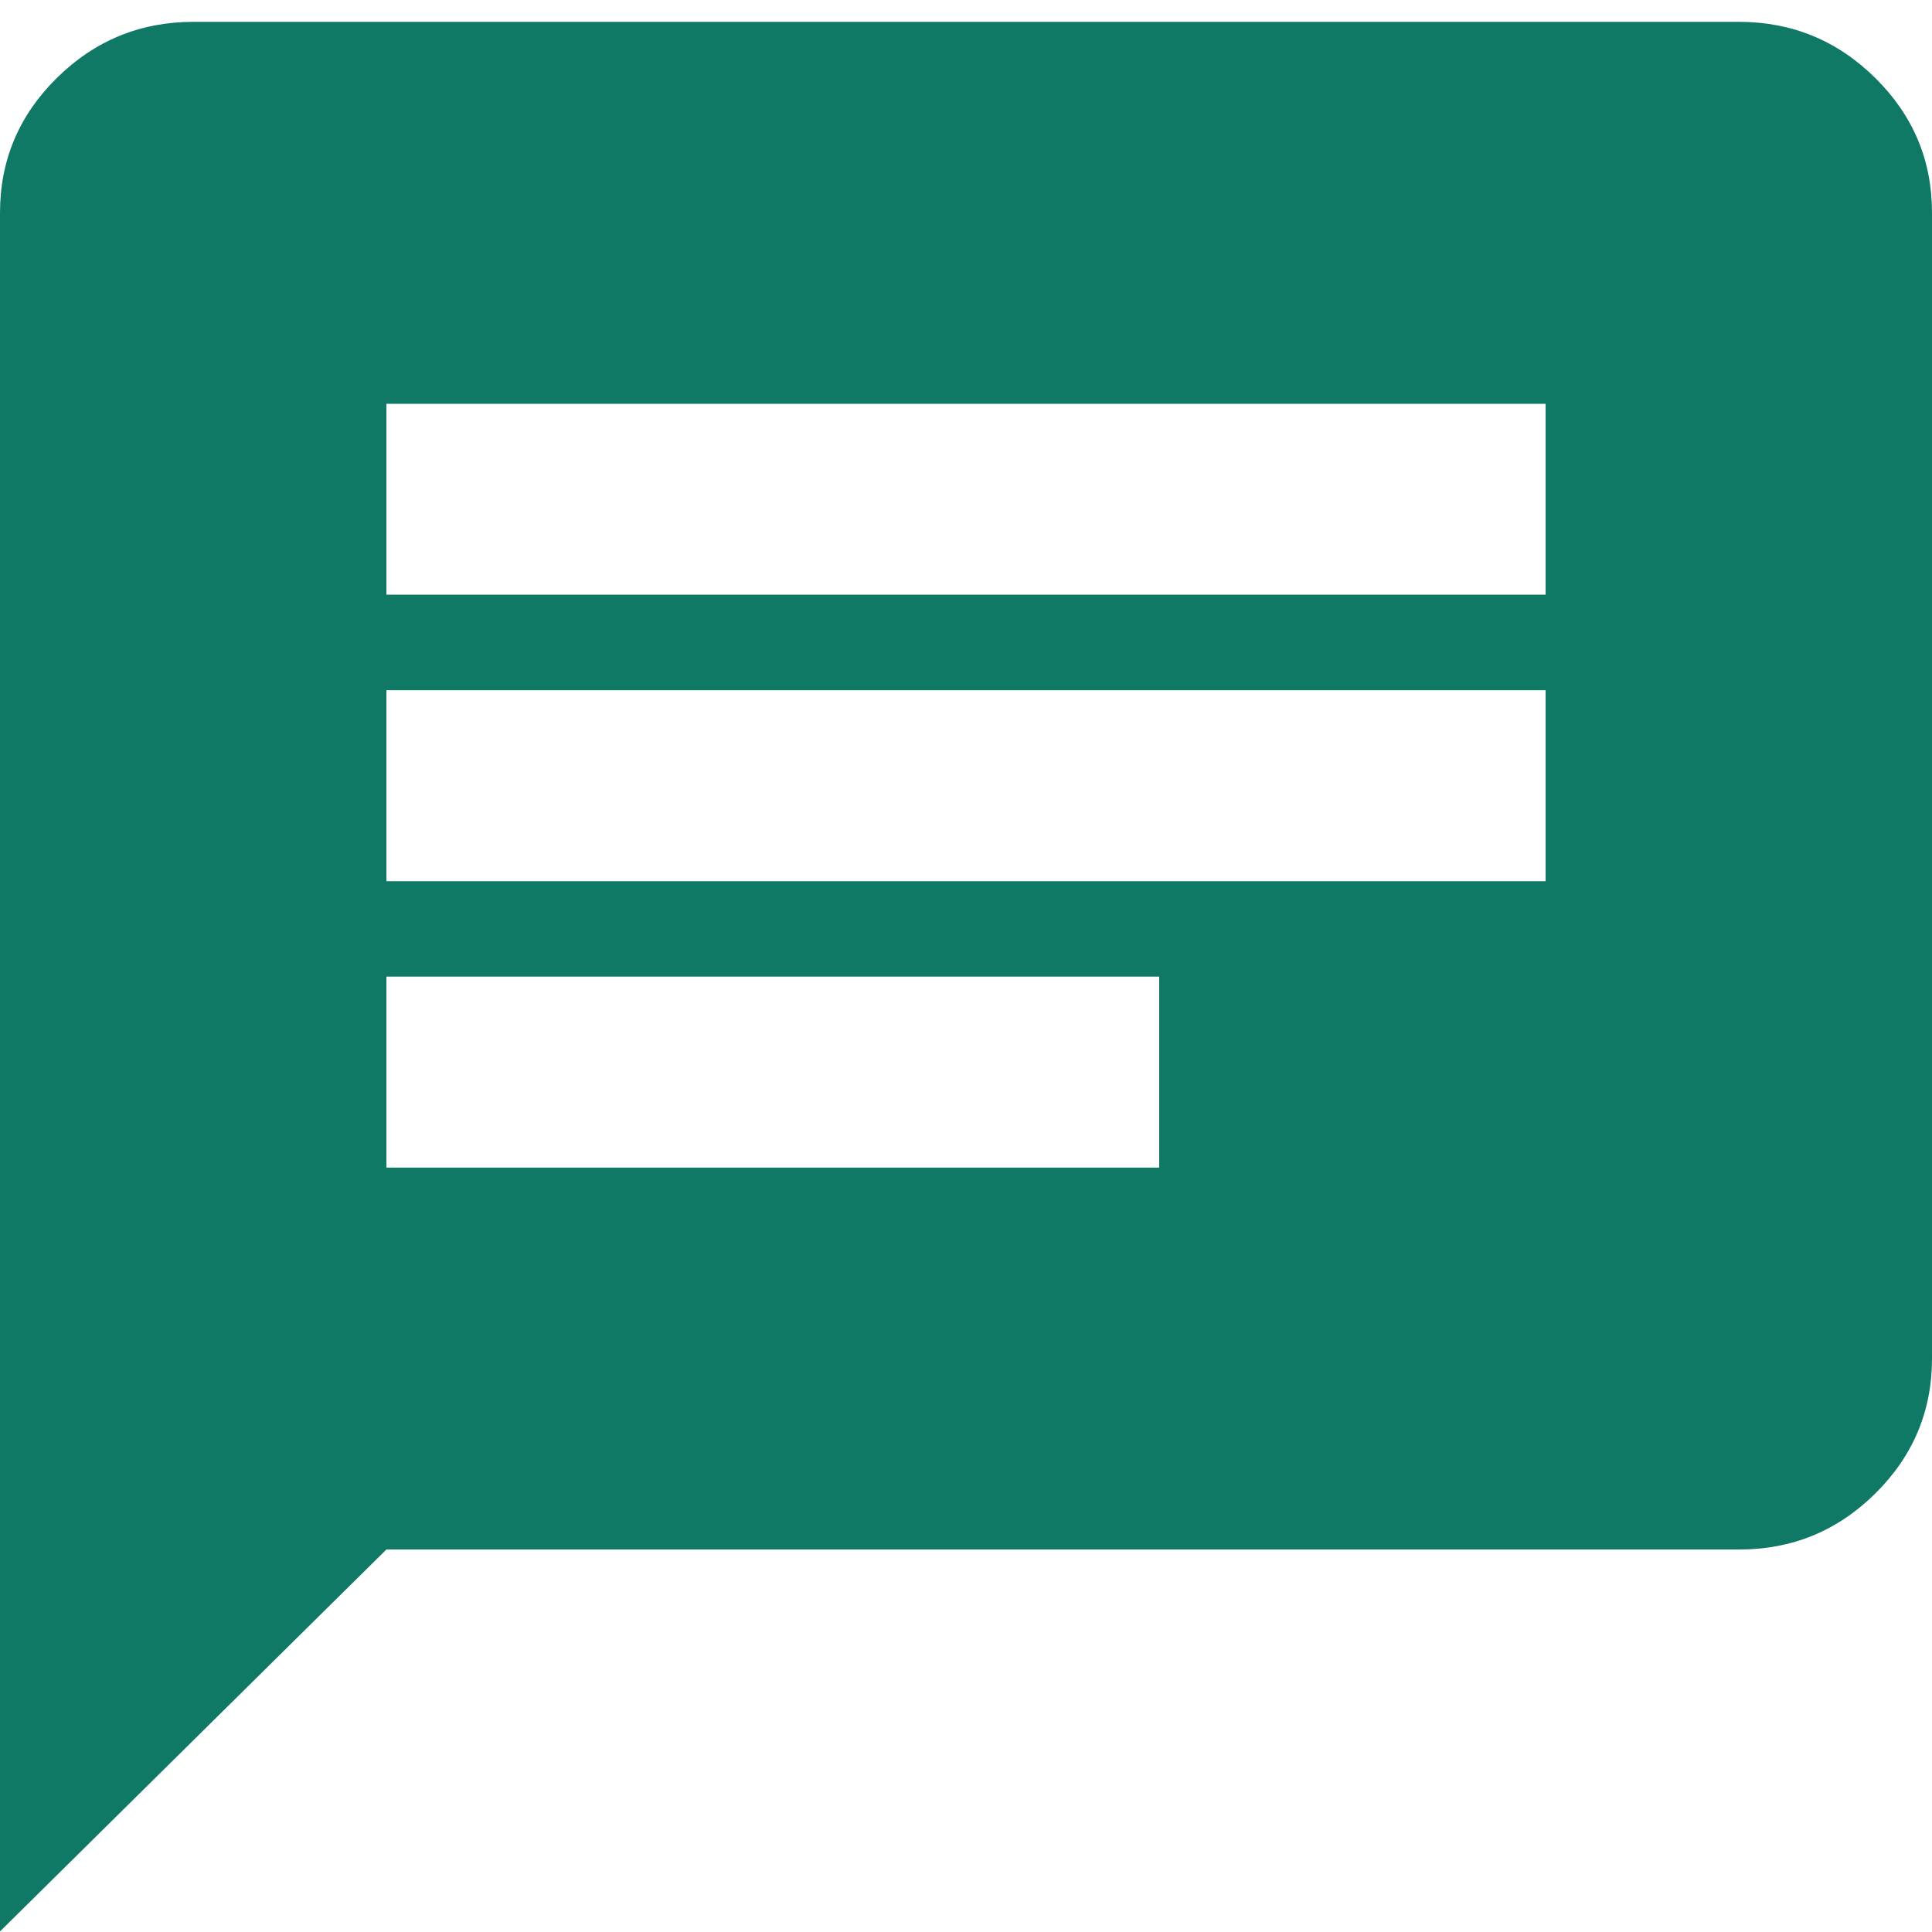 <svg width="40" height="40" viewBox="0 0 40 40" fill="none" xmlns="http://www.w3.org/2000/svg">
<path d="M0 39.988V4.406C0 3.319 0.392 2.388 1.176 1.615C1.96 0.841 2.901 0.454 4 0.452H36C37.1 0.452 38.042 0.84 38.826 1.615C39.61 2.39 40.001 3.32 40 4.406V28.128C40 29.215 39.609 30.146 38.826 30.921C38.043 31.696 37.101 32.083 36 32.081H8L0 39.988ZM8 24.174H24V20.22H8V24.174ZM8 18.244H32V14.29H8V18.244ZM8 12.313H32V8.36H8V12.313Z" fill="#107966"/>
</svg>

